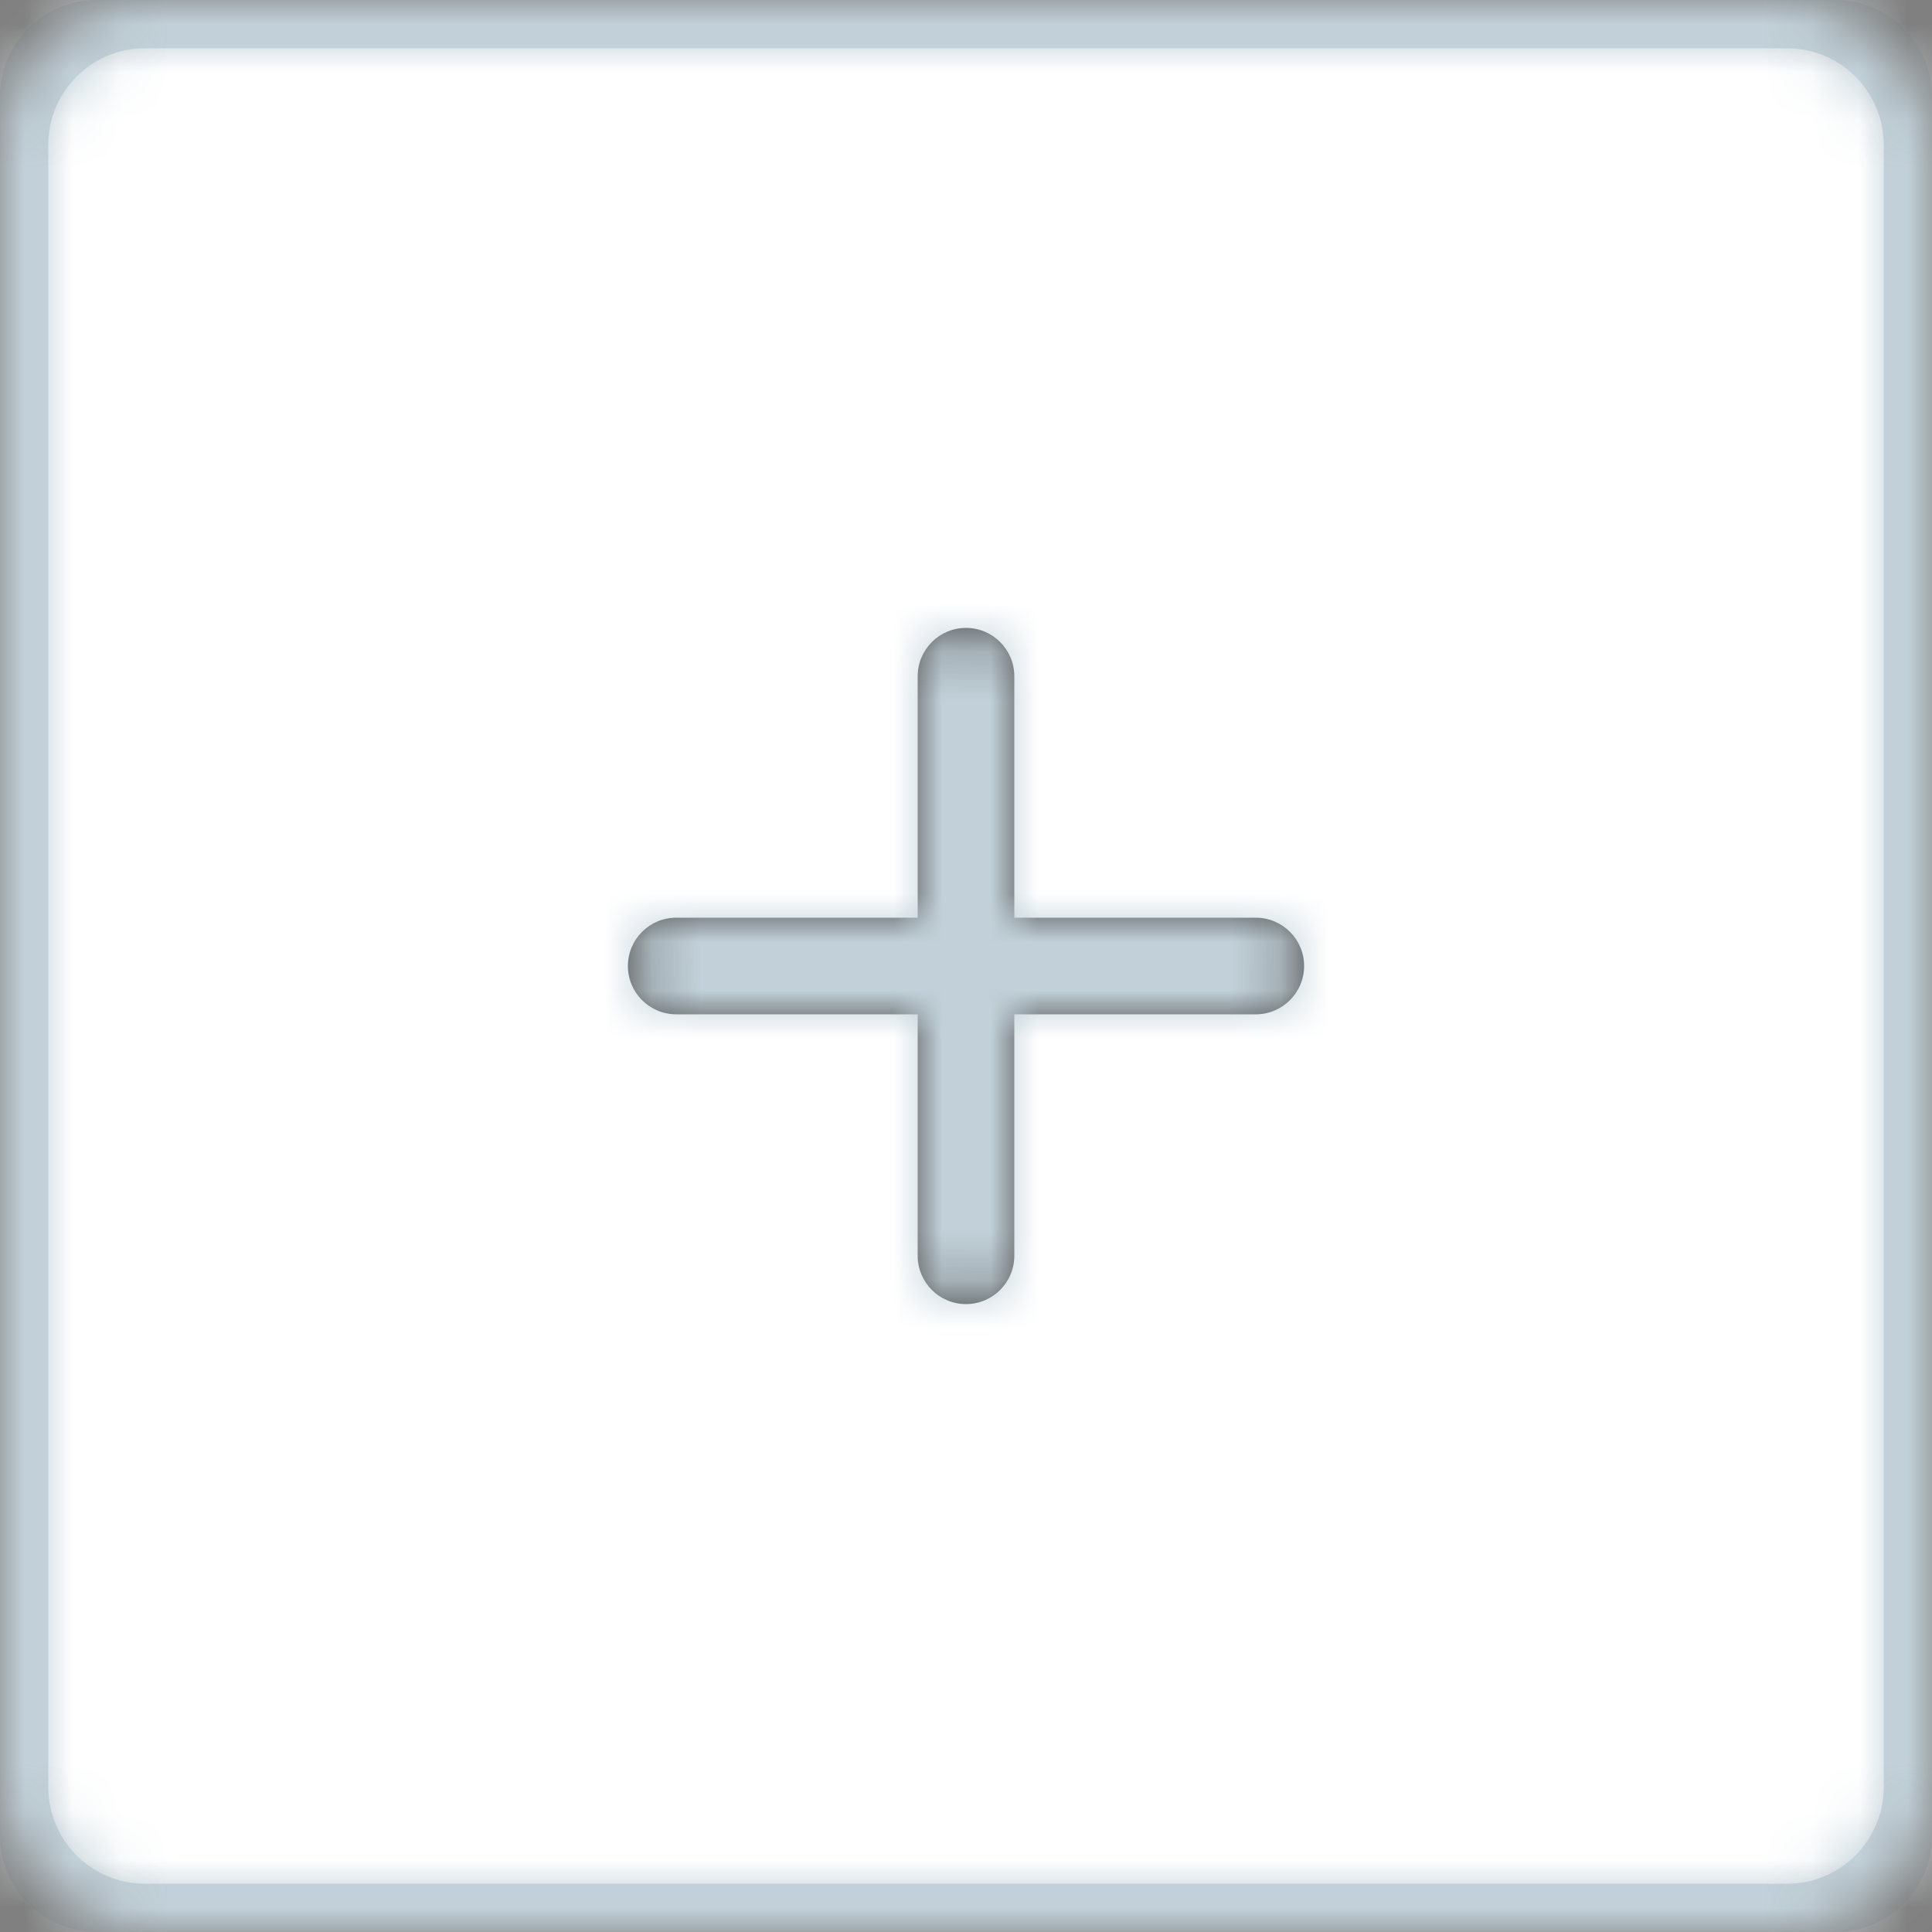 <svg width="40" height="40" viewBox="0 0 40 40" fill="none" xmlns="http://www.w3.org/2000/svg">
<rect x="0" y="0" width="40" height="40" fill="#808080" stroke="none"/>
<g clip-path="url(#clip0_2928_23219)">
<mask id="mask0_2928_23219" style="mask-type:luminance" maskUnits="userSpaceOnUse" x="0" y="0" width="40" height="40">
<rect width="40" height="40" rx="3" fill="white"/>
</mask>
<g mask="url(#mask0_2928_23219)">
<rect width="40" height="40" fill="white"/>
<path fill-rule="evenodd" clip-rule="evenodd" d="M2 0C0.895 0 0 0.895 0 2V38C0 39.105 0.895 40 2 40H38C39.105 40 40 39.105 40 38V2C40 0.895 39.105 0 38 0H2ZM1 3C1 1.895 1.895 1 3 1H37C38.105 1 39 1.895 39 3V37C39 38.105 38.105 39 37 39H3C1.895 39 1 38.105 1 37V3Z" fill="#C2D1D9"/>
<mask id="mask1_2928_23219" style="mask-type:luminance" maskUnits="userSpaceOnUse" x="0" y="0" width="40" height="40">
<path fill-rule="evenodd" clip-rule="evenodd" d="M2 0C0.895 0 0 0.895 0 2V38C0 39.105 0.895 40 2 40H38C39.105 40 40 39.105 40 38V2C40 0.895 39.105 0 38 0H2ZM1 3C1 1.895 1.895 1 3 1H37C38.105 1 39 1.895 39 3V37C39 38.105 38.105 39 37 39H3C1.895 39 1 38.105 1 37V3Z" fill="white"/>
</mask>
<g mask="url(#mask1_2928_23219)">
<rect width="40" height="40" fill="#C2D1D9"/>
</g>
<path fill-rule="evenodd" clip-rule="evenodd" d="M21 21V26C21 26.552 20.552 27 20 27C19.448 27 19 26.552 19 26V21H14C13.448 21 13 20.552 13 20C13 19.448 13.448 19 14 19H19V14C19 13.448 19.448 13 20 13C20.552 13 21 13.448 21 14V19H26C26.552 19 27 19.448 27 20C27 20.552 26.552 21 26 21H21Z" fill="black" fill-opacity="0.7"/>
<mask id="mask2_2928_23219" style="mask-type:luminance" maskUnits="userSpaceOnUse" x="13" y="13" width="14" height="14">
<path fill-rule="evenodd" clip-rule="evenodd" d="M21 21V26C21 26.552 20.552 27 20 27C19.448 27 19 26.552 19 26V21H14C13.448 21 13 20.552 13 20C13 19.448 13.448 19 14 19H19V14C19 13.448 19.448 13 20 13C20.552 13 21 13.448 21 14V19H26C26.552 19 27 19.448 27 20C27 20.552 26.552 21 26 21H21Z" fill="white"/>
</mask>
<g mask="url(#mask2_2928_23219)">
<rect x="8" y="8" width="24" height="24" fill="#C2D1D9"/>
</g>
</g>
</g>
<defs>
<clipPath id="clip0_2928_23219">
<rect width="40" height="40" fill="white"/>
</clipPath>
</defs>
</svg>
